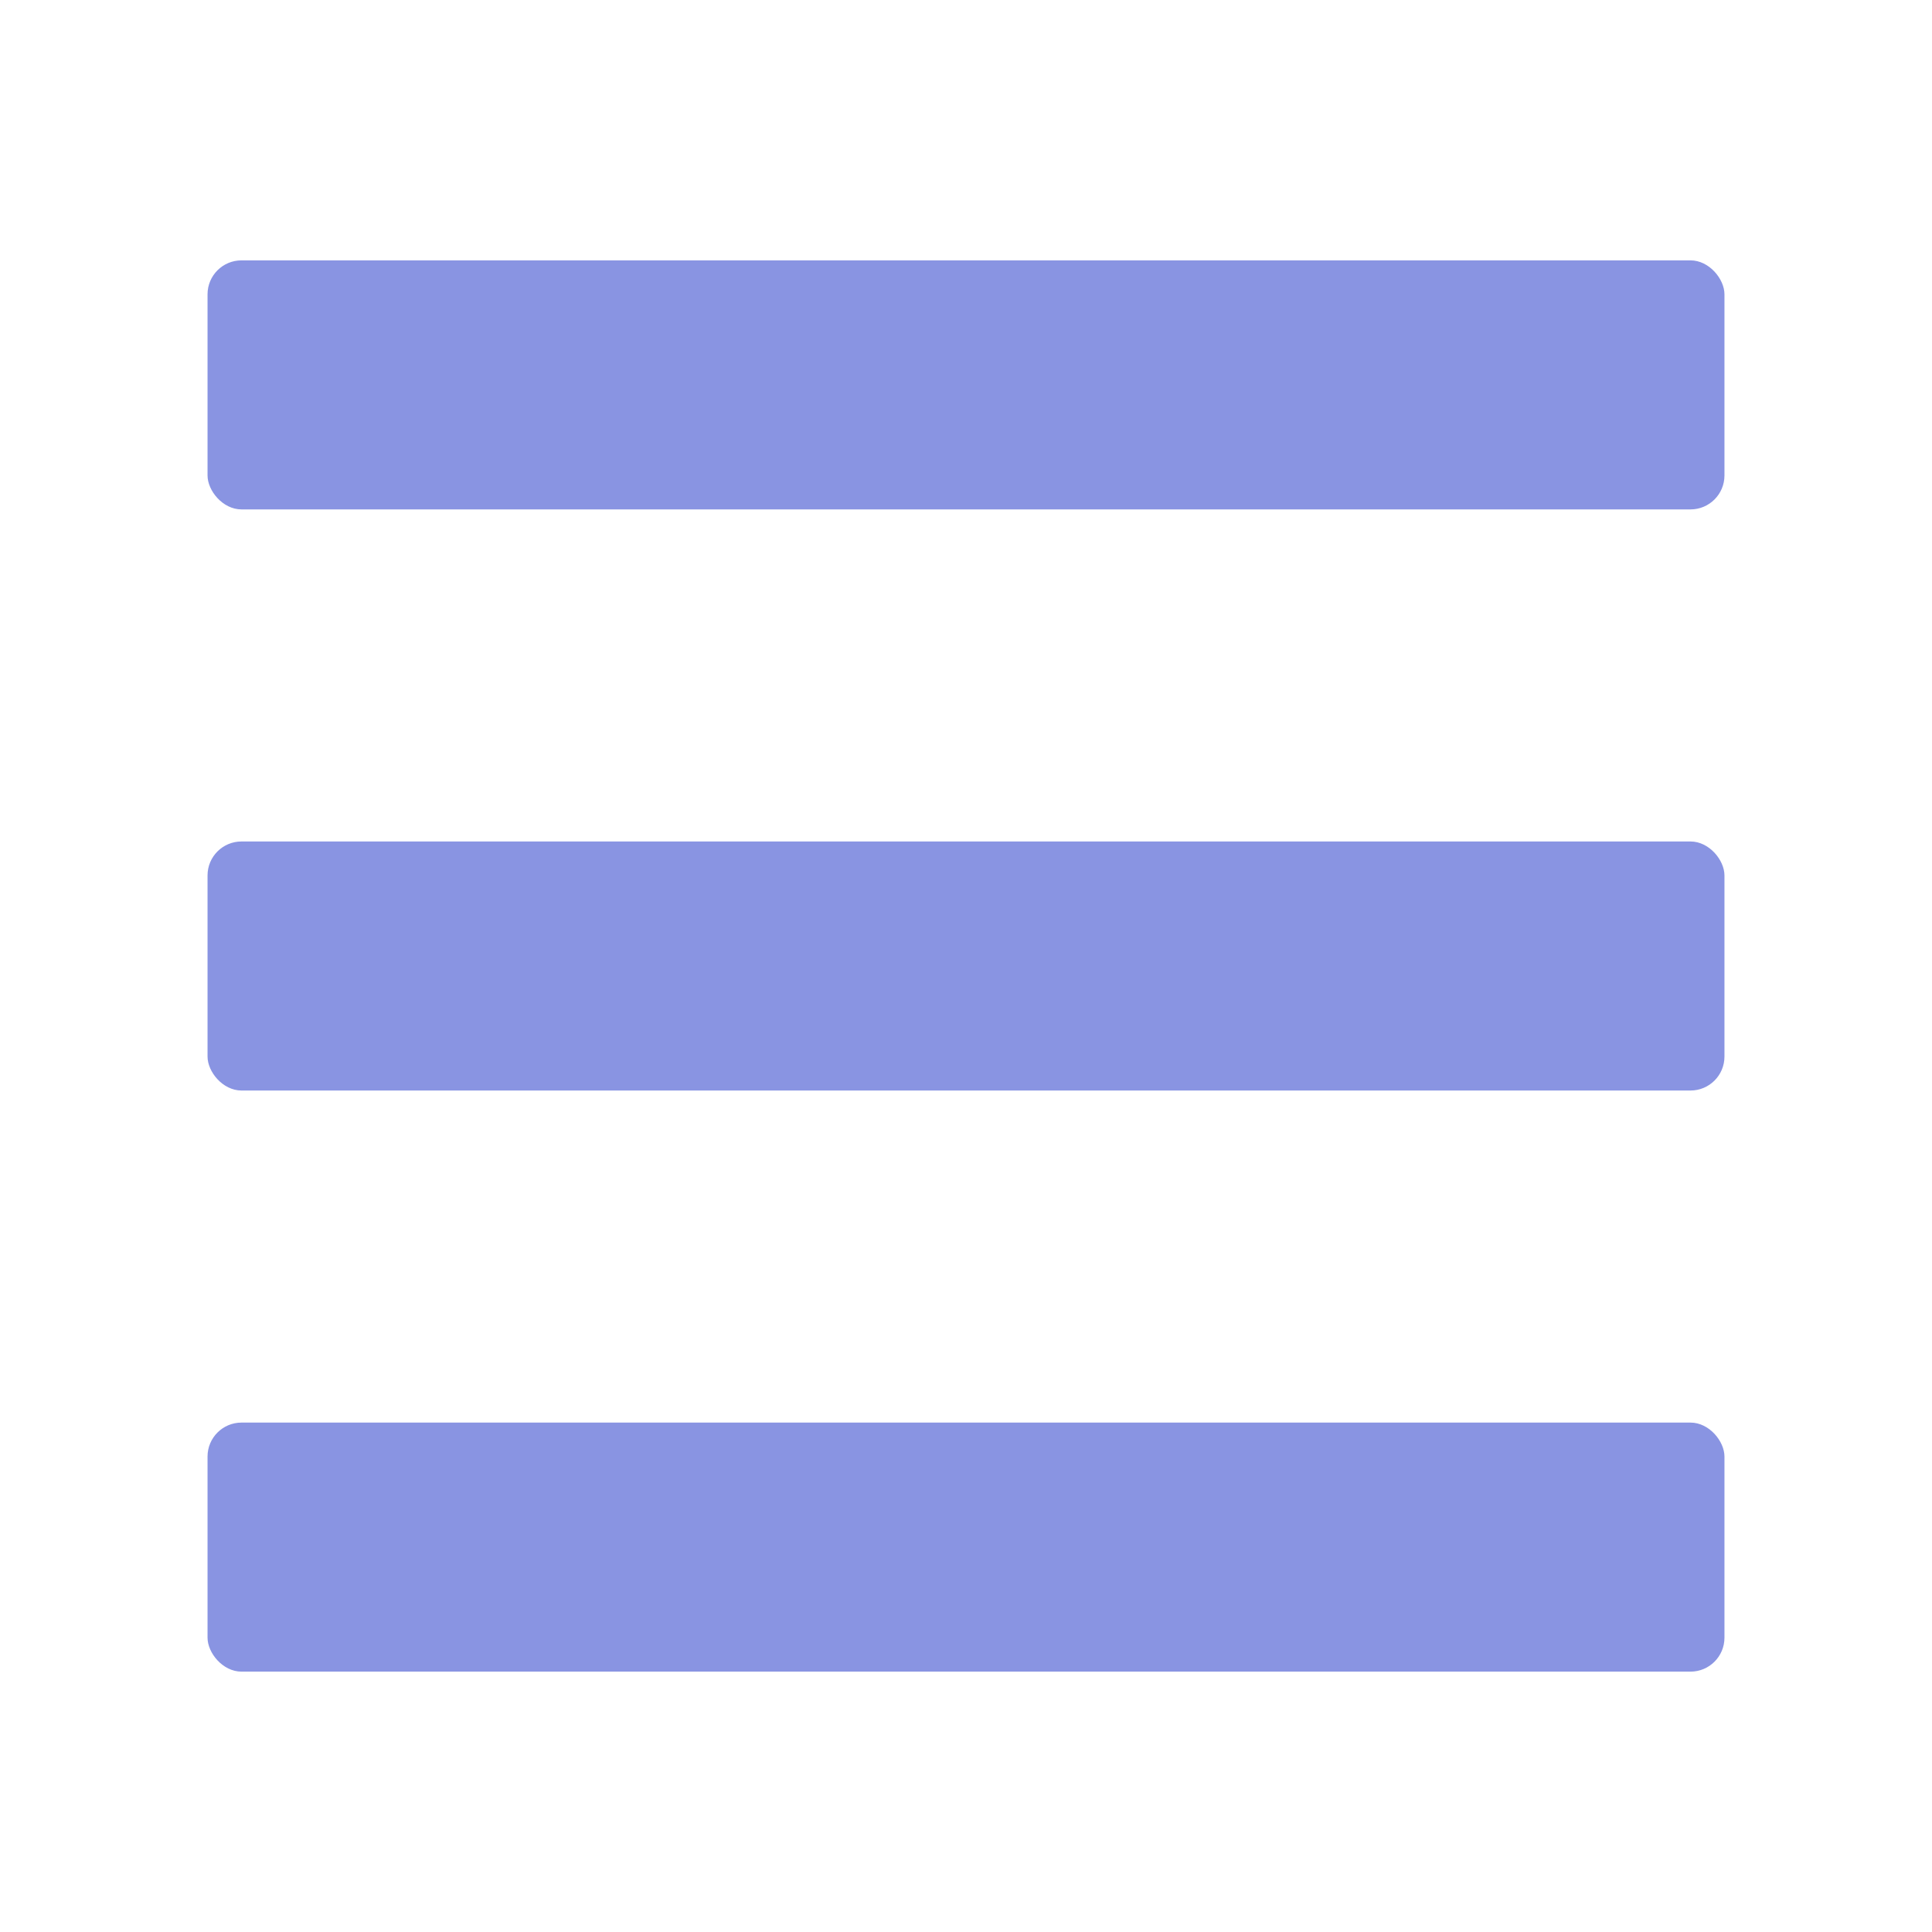<svg width="512" height="512" viewBox="0 0 512 512" fill="none" xmlns="http://www.w3.org/2000/svg">
<rect x="55" y="69" width="402" height="66" rx="9" fill="#8994e2"/>
<rect x="55" y="223" width="402" height="66" rx="9" fill="#8994e2"/>
<rect x="55" y="377" width="402" height="66" rx="9" fill="#8994e2"/>
</svg>